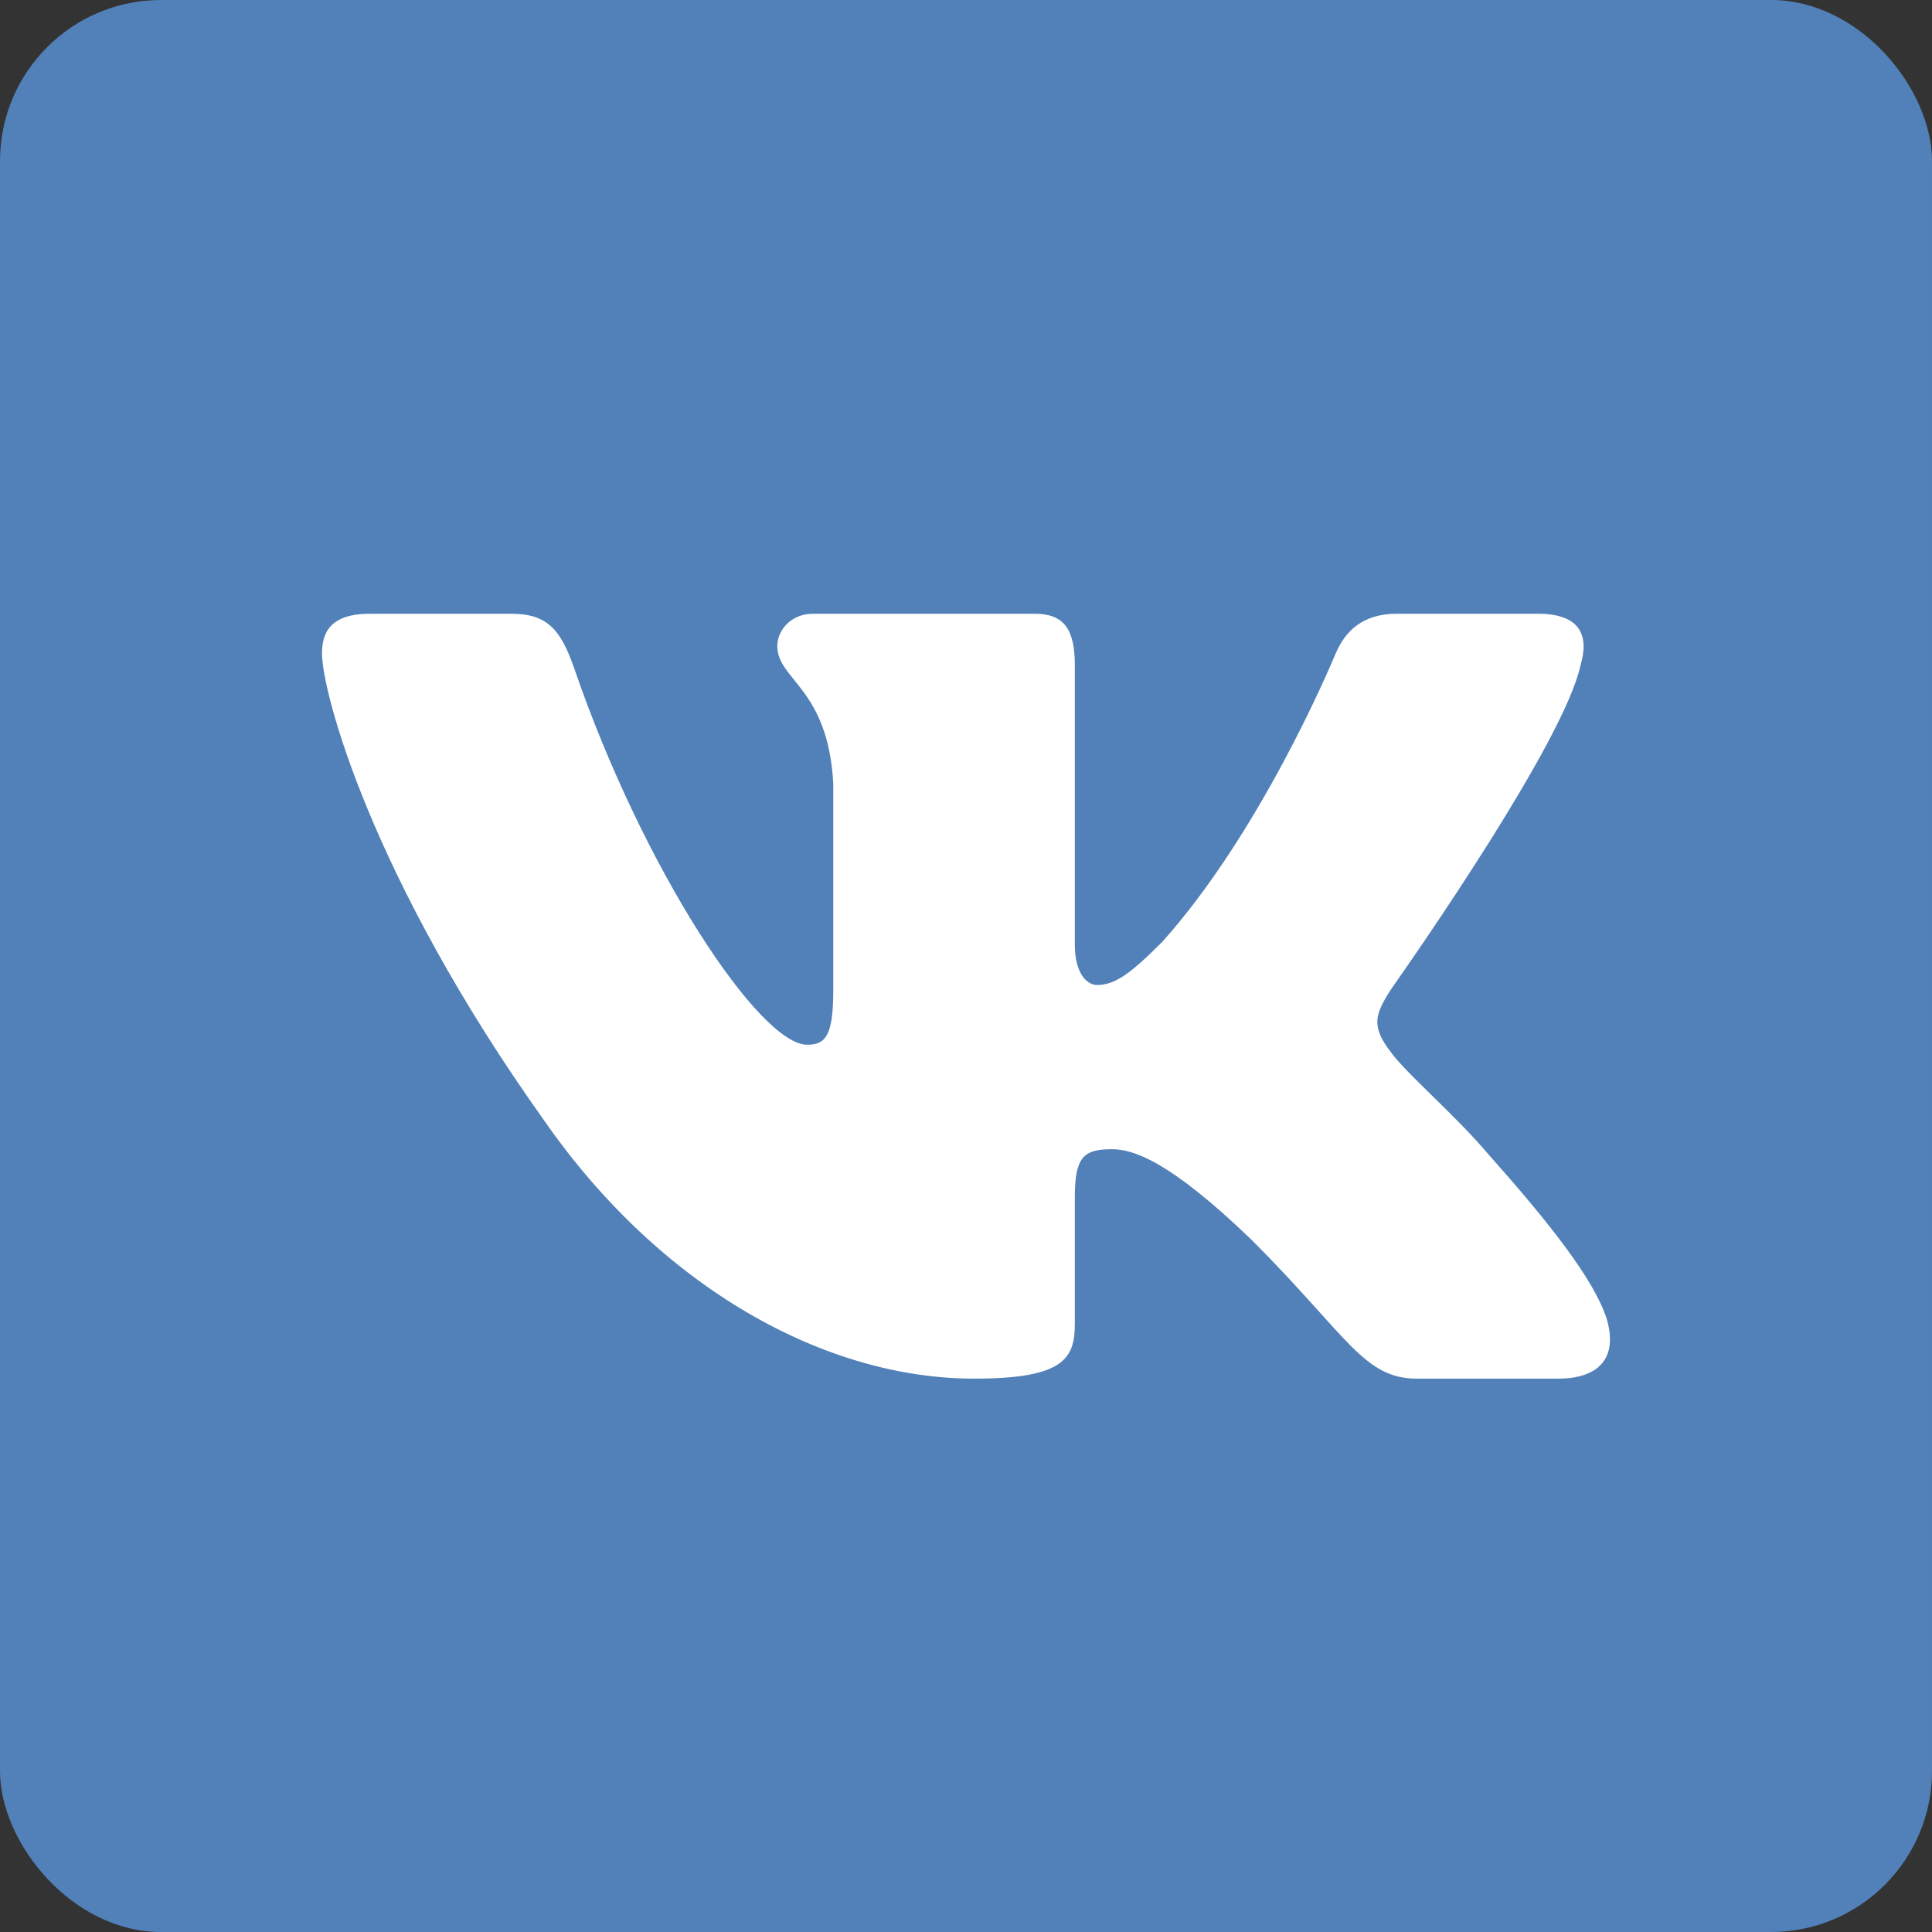 <svg width="24" height="24" viewBox="0 0 24 24" fill="none" xmlns="http://www.w3.org/2000/svg">
<rect x="0" y="0" width="24" height="24" fill="#333333" stroke="none"/>
<rect width="24" height="24" rx="2" fill="#5181B8"/>
<path fill-rule="evenodd" clip-rule="evenodd" d="M19.633 8.268C19.633 8.267 19.633 8.267 19.633 8.267C19.744 7.897 19.633 7.624 19.104 7.624H17.353C16.916 7.624 16.71 7.851 16.598 8.105C16.594 8.114 16.59 8.122 16.586 8.132C16.511 8.312 15.645 10.352 14.44 11.698C14.033 12.106 13.847 12.236 13.624 12.236C13.513 12.236 13.352 12.106 13.352 11.735V8.267C13.352 7.822 13.223 7.624 12.852 7.624H10.101C9.823 7.624 9.656 7.831 9.656 8.026C9.656 8.448 10.287 8.546 10.351 9.732V12.31C10.351 12.875 10.249 12.978 10.027 12.978C9.434 12.978 7.99 10.798 7.134 8.305C6.966 7.82 6.798 7.624 6.351 7.624H4.6C4.1 7.624 4 7.859 4 8.119C4 8.583 4.594 10.882 6.763 13.924C8.21 16 10.248 17.126 12.102 17.126C13.215 17.126 13.352 16.876 13.352 16.445V14.876C13.352 14.376 13.458 14.276 13.81 14.276C14.07 14.276 14.515 14.406 15.553 15.407C16.74 16.594 16.936 17.126 17.603 17.126H19.354C19.854 17.126 20.104 16.876 19.959 16.383C19.802 15.891 19.235 15.177 18.483 14.332C18.075 13.849 17.463 13.33 17.278 13.07C17.033 12.756 17.085 12.606 17.247 12.341C17.267 12.308 17.288 12.278 17.31 12.246C17.578 11.864 19.427 9.213 19.633 8.268C19.633 8.268 19.633 8.268 19.633 8.268Z" fill="white"/>
</svg>
